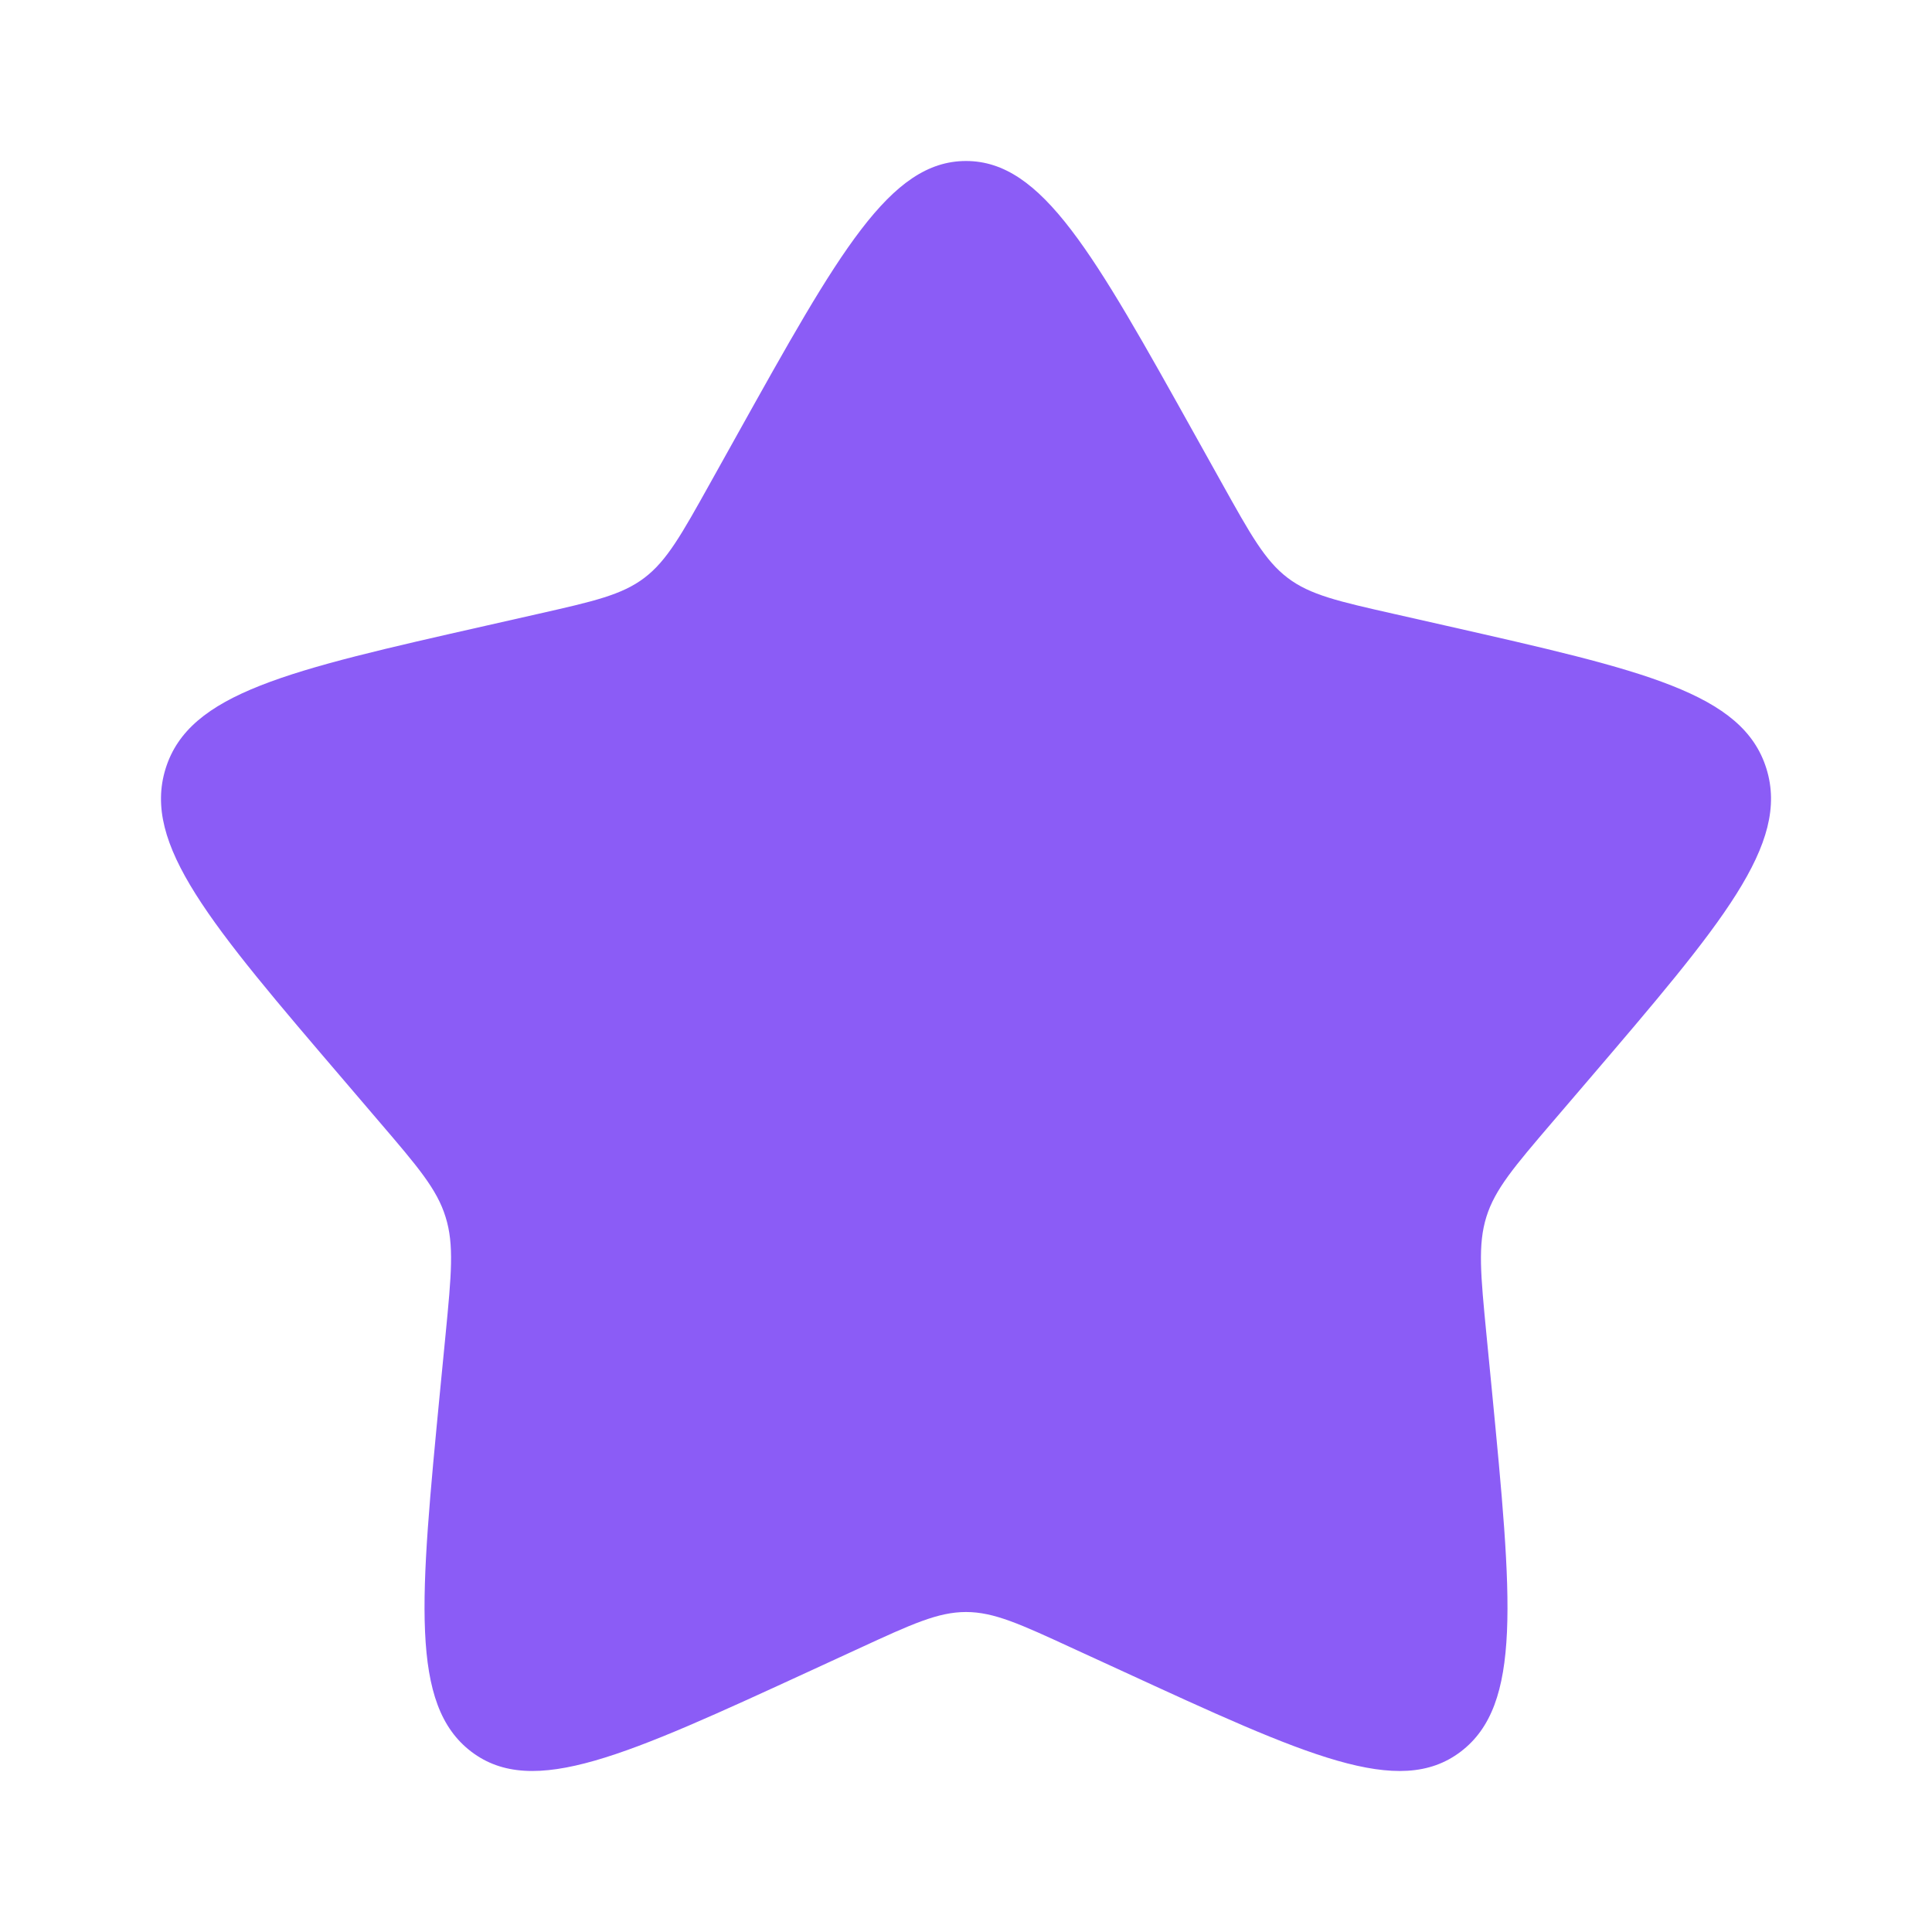 <svg width="128" height="128" viewBox="0 0 24 24" xmlns="http://www.w3.org/2000/svg">
    <path fill="#8b5cf6" d="M9.153 5.408C10.42 3.136 11.053 2 12 2c.947 0 1.58 1.136 2.847 3.408l.328.588c.36.646.54.969.82 1.182c.28.213.63.292 1.33.45l.636.144c2.46.557 3.689.835 3.982 1.776c.292.94-.546 1.921-2.223 3.882l-.434.507c-.476.557-.715.836-.822 1.18c-.107.345-.071.717.001 1.46l.066.677c.253 2.617.38 3.925-.386 4.506c-.766.582-1.918.051-4.22-1.009l-.597-.274c-.654-.302-.981-.452-1.328-.452c-.347 0-.674.15-1.329.452l-.595.274c-2.303 1.06-3.455 1.59-4.22 1.01c-.767-.582-.64-1.89-.387-4.507l.066-.676c.072-.744.108-1.116 0-1.46c-.106-.345-.345-.624-.821-1.18l-.434-.508c-1.677-1.96-2.515-2.941-2.223-3.882c.293-.941 1.523-1.22 3.983-1.776l.636-.144c.699-.158 1.048-.237 1.329-.45c.28-.213.46-.536.82-1.182l.328-.588Z"/>
</svg>